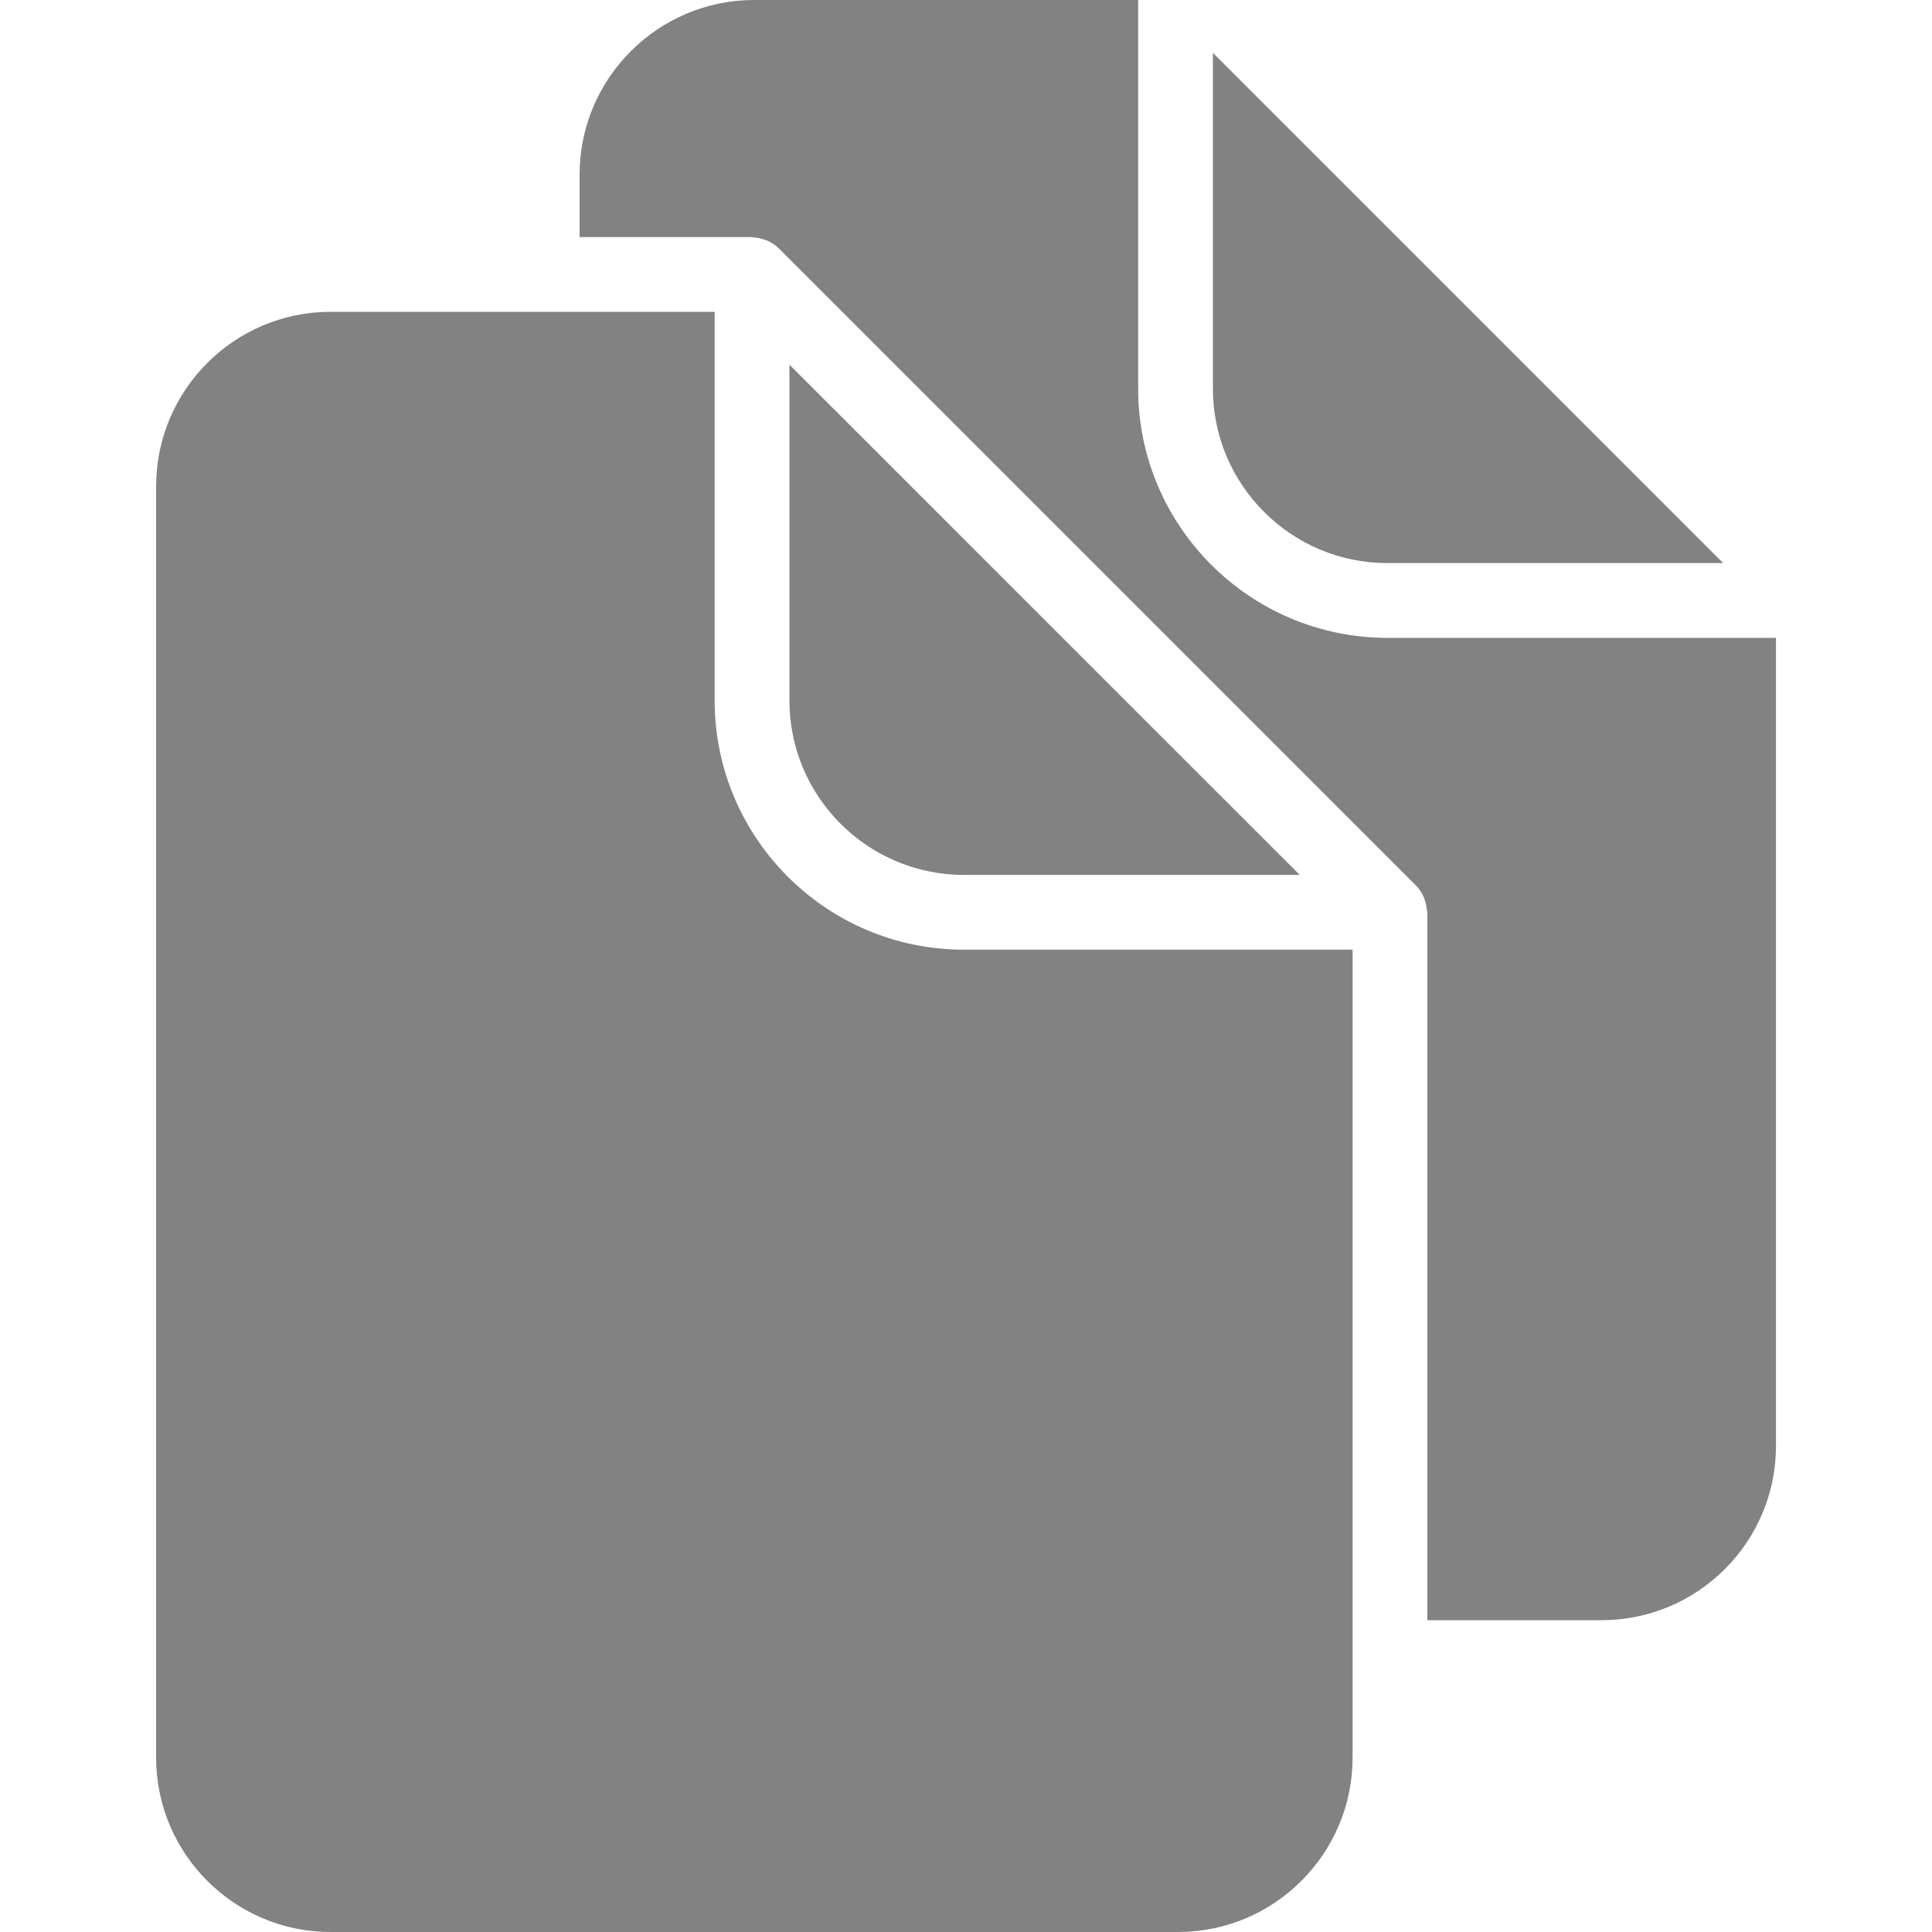 <svg width="20" height="20" viewBox="0 0 20 20" fill="none" xmlns="http://www.w3.org/2000/svg">
<path d="M12.556 0.547L17.838 5.829H14.362C13.366 5.829 12.556 5.019 12.556 4.023V0.547Z" fill="#828282"/>
<path d="M14.002 18.194C14.002 19.19 13.191 20 12.195 20H3.422C2.426 20 1.616 19.19 1.616 18.194V5.035C1.616 4.038 2.426 3.228 3.422 3.228H5.613H7.398V7.251C7.398 8.674 8.555 9.831 9.978 9.831H14.002V17.159V18.194Z" fill="#828282"/>
<path d="M13.455 9.057H9.978C8.982 9.057 8.172 8.247 8.172 7.251V3.775L13.455 9.057Z" fill="#828282"/>
<path d="M16.58 16.772H14.776V9.444C14.776 9.435 14.771 9.427 14.77 9.418C14.768 9.385 14.761 9.354 14.751 9.322C14.746 9.309 14.742 9.296 14.737 9.283C14.718 9.242 14.695 9.204 14.662 9.171V9.171C14.662 9.171 14.661 9.17 14.661 9.17L8.059 2.568C8.025 2.534 7.986 2.511 7.945 2.492C7.934 2.487 7.922 2.484 7.911 2.48C7.878 2.468 7.844 2.461 7.809 2.459C7.801 2.459 7.793 2.454 7.785 2.454H6V1.807C6 0.811 6.811 0 7.807 0H11.782V4.023C11.782 5.446 12.94 6.603 14.362 6.603H18.385V14.966C18.386 15.962 17.576 16.772 16.58 16.772Z" fill="#828282"/>
</svg>
